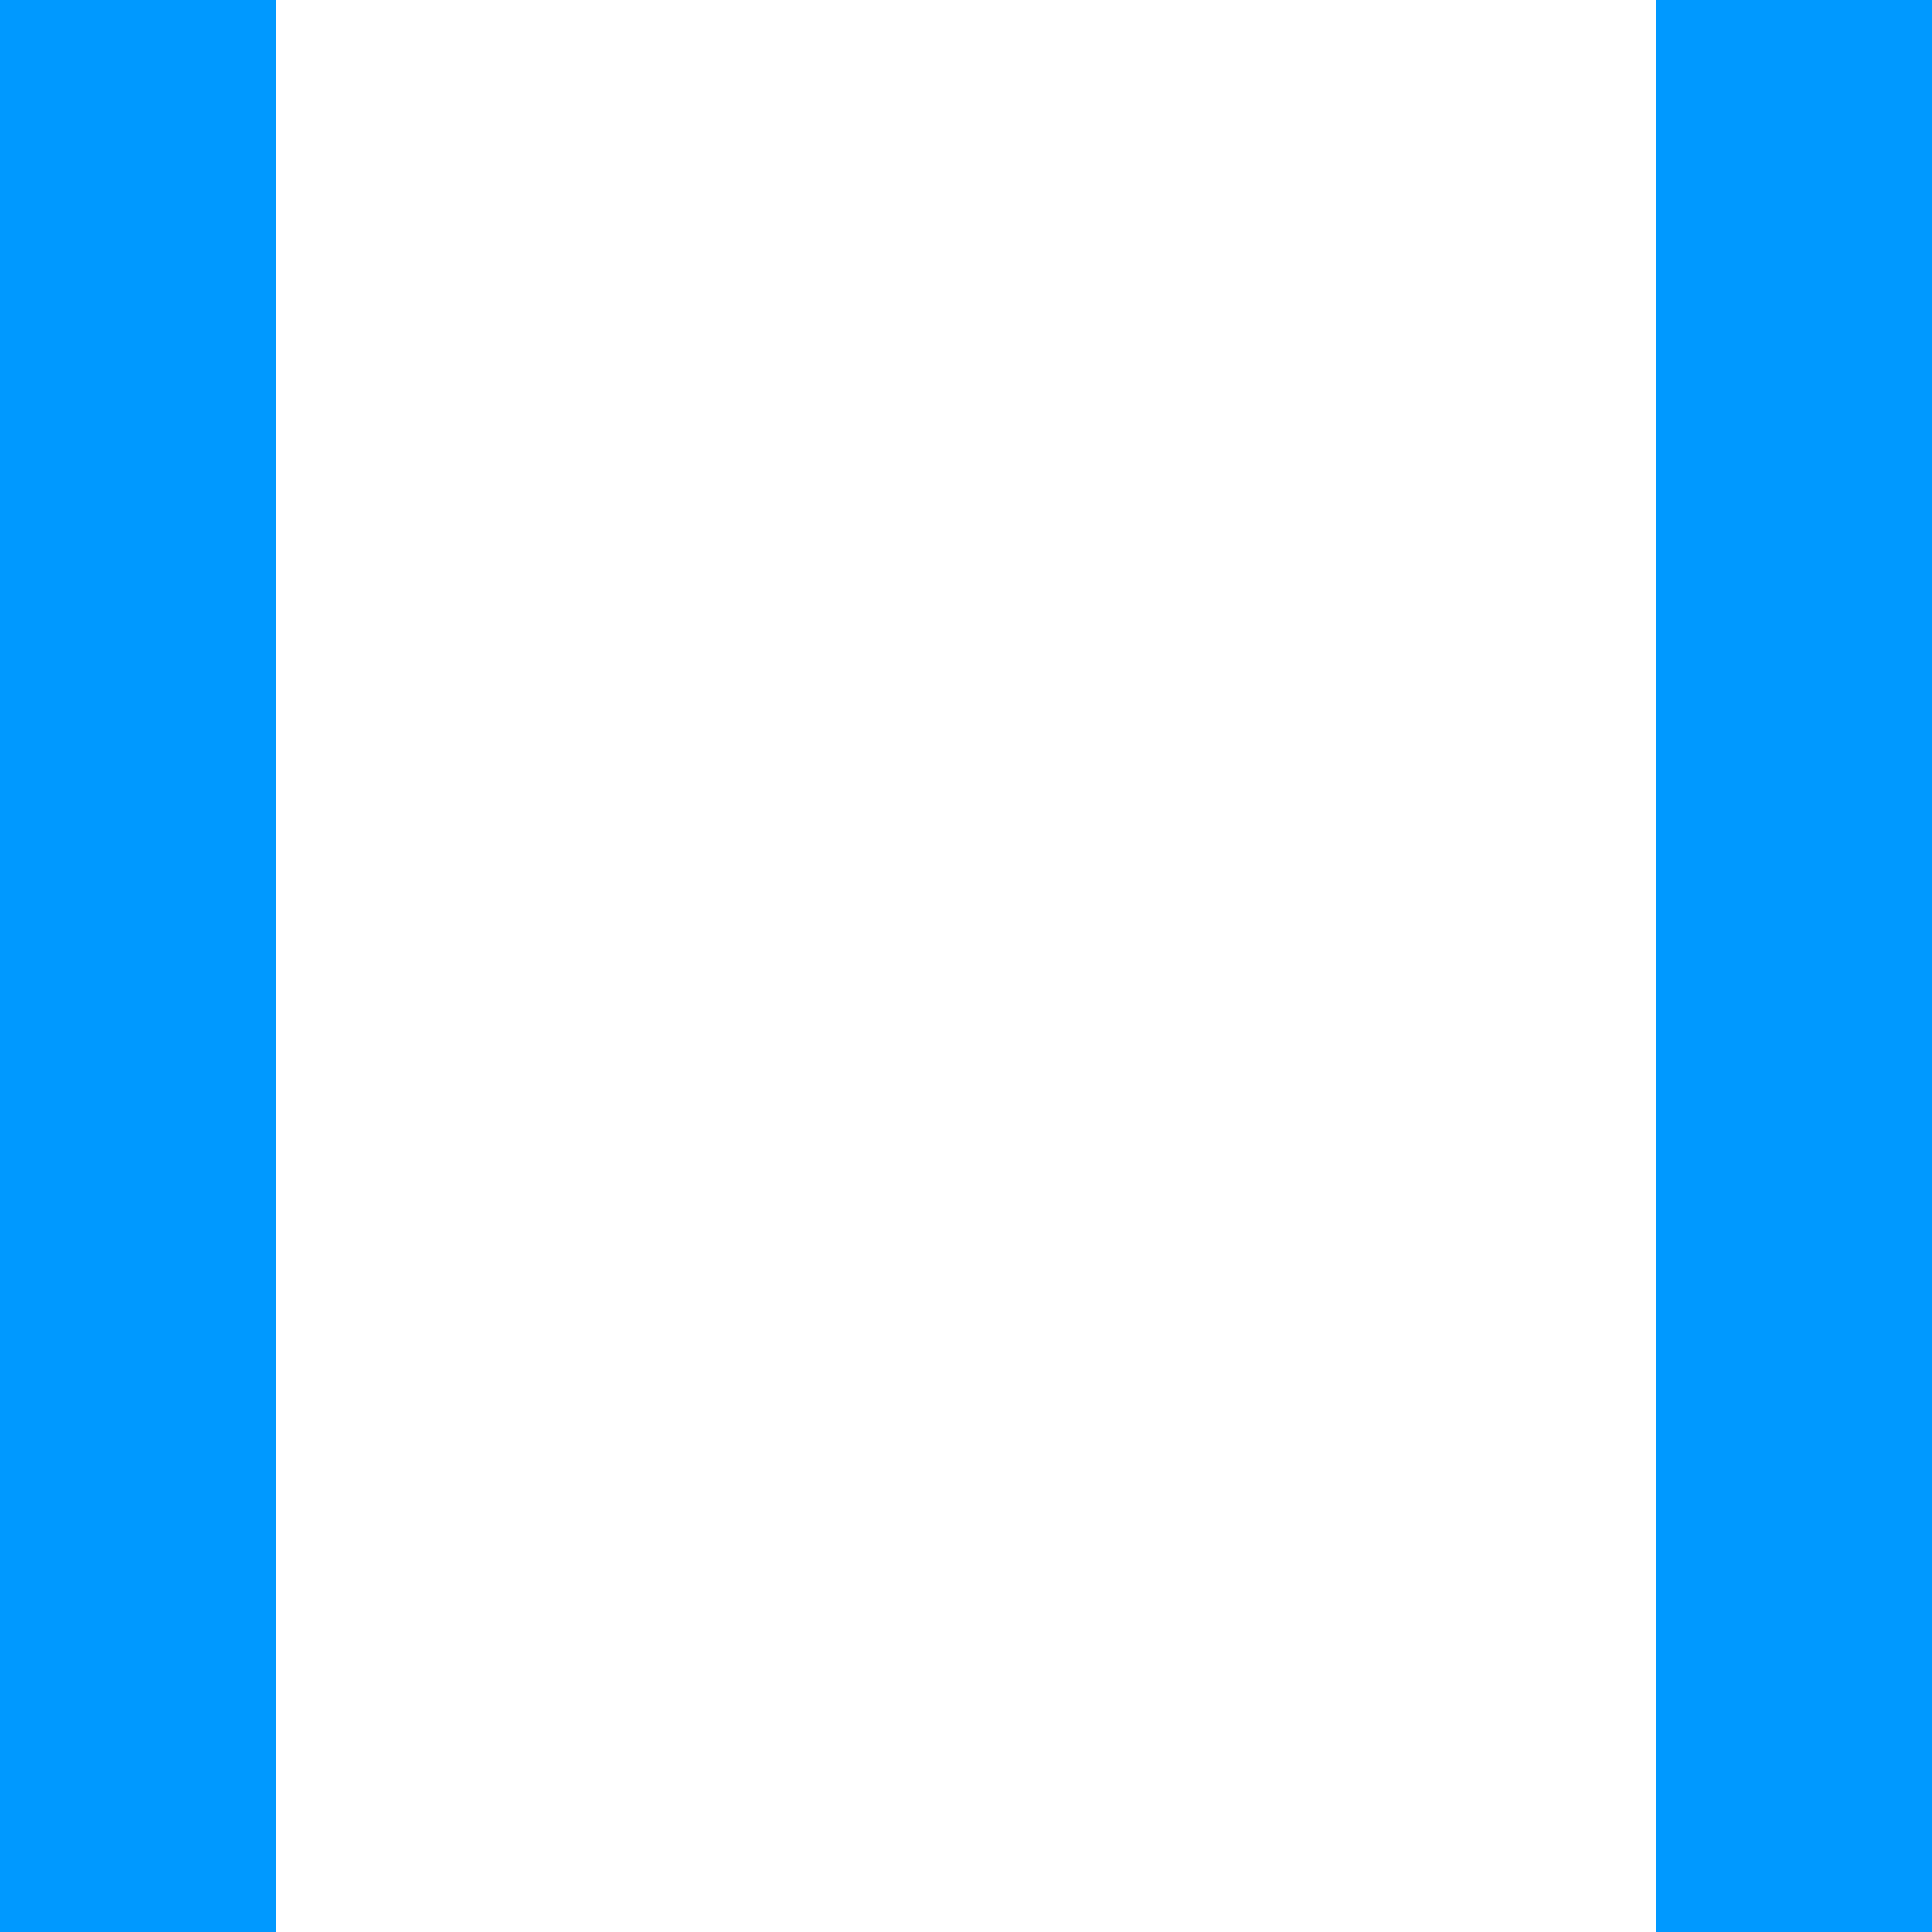 <?xml version="1.0" encoding="UTF-8" standalone="no"?>
<!-- Created with Inkscape (http://www.inkscape.org/) -->

<svg
   xmlns:dc="http://purl.org/dc/elements/1.1/"
   xmlns:cc="http://creativecommons.org/ns#"
   xmlns:rdf="http://www.w3.org/1999/02/22-rdf-syntax-ns#"
   xmlns:svg="http://www.w3.org/2000/svg"
   xmlns="http://www.w3.org/2000/svg"
   xmlns:sodipodi="http://sodipodi.sourceforge.net/DTD/sodipodi-0.dtd"
   xmlns:inkscape="http://www.inkscape.org/namespaces/inkscape"
   width="70"
   height="70"
   viewBox="0 0 70 70"
   id="svg2"
   version="1.1"
   inkscape:version="0.91 r13725"
   sodipodi:docname="slidesvg.svg"
   style="shape-rendering:crispEdges">
  <defs
     id="defs4" />
  <sodipodi:namedview
     id="base"
     pagecolor="#ffffff"
     bordercolor="#666666"
     borderopacity="1.0"
     inkscape:pageopacity="0.0"
     inkscape:pageshadow="2"
     inkscape:zoom="5.8517811"
     inkscape:cx="62.849192"
     inkscape:cy="60.382212"
     inkscape:document-units="px"
     inkscape:current-layer="layer1"
     showgrid="true"
     inkscape:window-width="1516"
     inkscape:window-height="1342"
     inkscape:window-x="1036"
     inkscape:window-y="0"
     inkscape:window-maximized="0"
     units="px"
     showborder="true"
     borderlayer="false"
     inkscape:showpageshadow="false">
    <inkscape:grid
       type="xygrid"
       id="grid4343"
       dotted="false" />
  </sodipodi:namedview>
  <g
     inkscape:label="Layer 1"
     inkscape:groupmode="layer"
     id="layer1"
     transform="translate(0,-982.362)">
    <rect
       style="fill:#0099ff;fill-opacity:1;stroke:none"
       id="rect5251"
       width="10"
       height="70"
       x="0"
       y="982.362" />
    <rect
       style="fill:#0099ff;fill-opacity:1;stroke:none"
       id="rect5253"
       width="10"
       height="70"
       x="60"
       y="982.362" />
  </g>
</svg>
